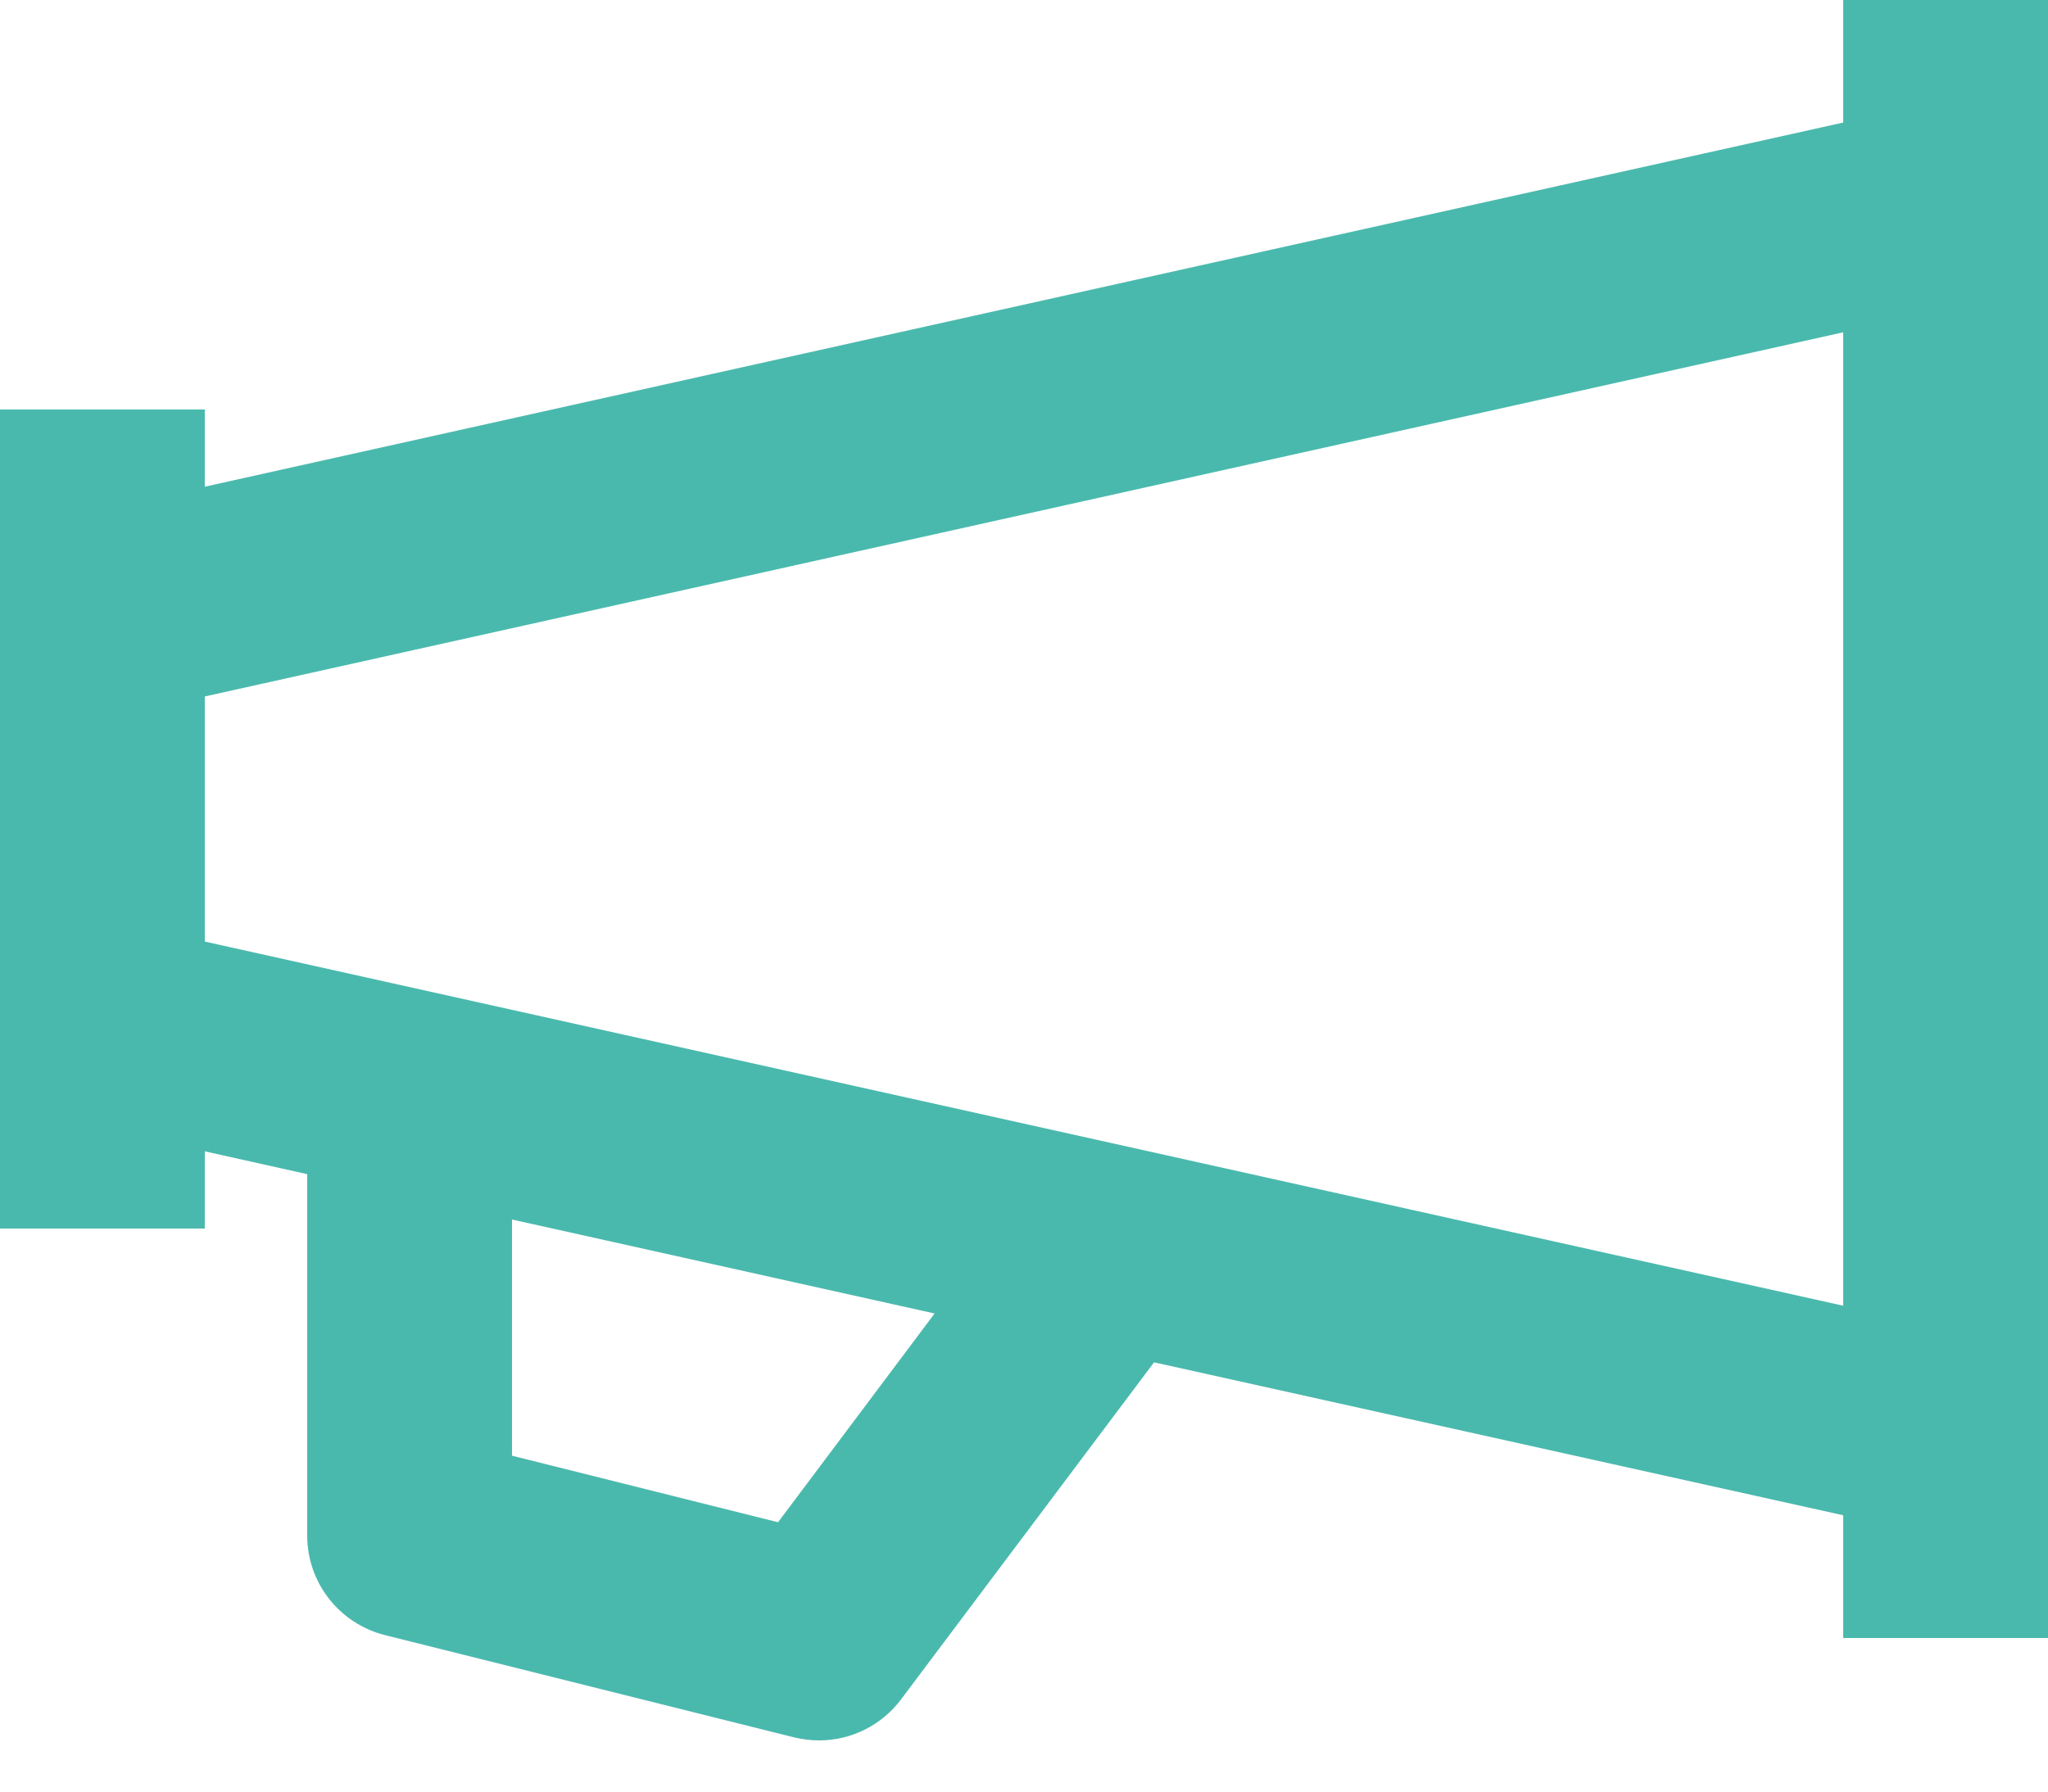 <?xml version="1.0" standalone="no"?>
<!DOCTYPE svg PUBLIC "-//W3C//DTD SVG 1.1//EN" "http://www.w3.org/Graphics/SVG/1.1/DTD/svg11.dtd">
<svg width="100%" height="100%" viewBox="0 0 24 21" version="1.1" xmlns="http://www.w3.org/2000/svg" xmlns:xlink="http://www.w3.org/1999/xlink" xml:space="preserve" style="fill-rule:evenodd;clip-rule:evenodd;stroke-linejoin:round;stroke-miterlimit:1.414;">
    <g id="Line_Icons" transform="matrix(1.2,0,0,1.2,-2.4,-3.6)">
        <path d="M20,3L20,4.197L4,7.754L4,7L2,7L2,15L4,15L4,14.246L5,14.469L5,18C5,18.459 5.313,18.858 5.757,18.971L9.757,19.971C9.838,19.99 9.919,20 10,20C10.31,20 10.607,19.855 10.799,19.6L13.27,16.307L20,17.801L20,19L22,19L22,3L20,3ZM9.598,17.869L7,17.219L7,14.912L11.127,15.83L9.598,17.869ZM4,12.197L4,9.803L20,6.246L20,15.754L4,12.197Z" style="fill:rgb(74,185,173);fill-rule:nonzero;"/>
    </g>
</svg>
